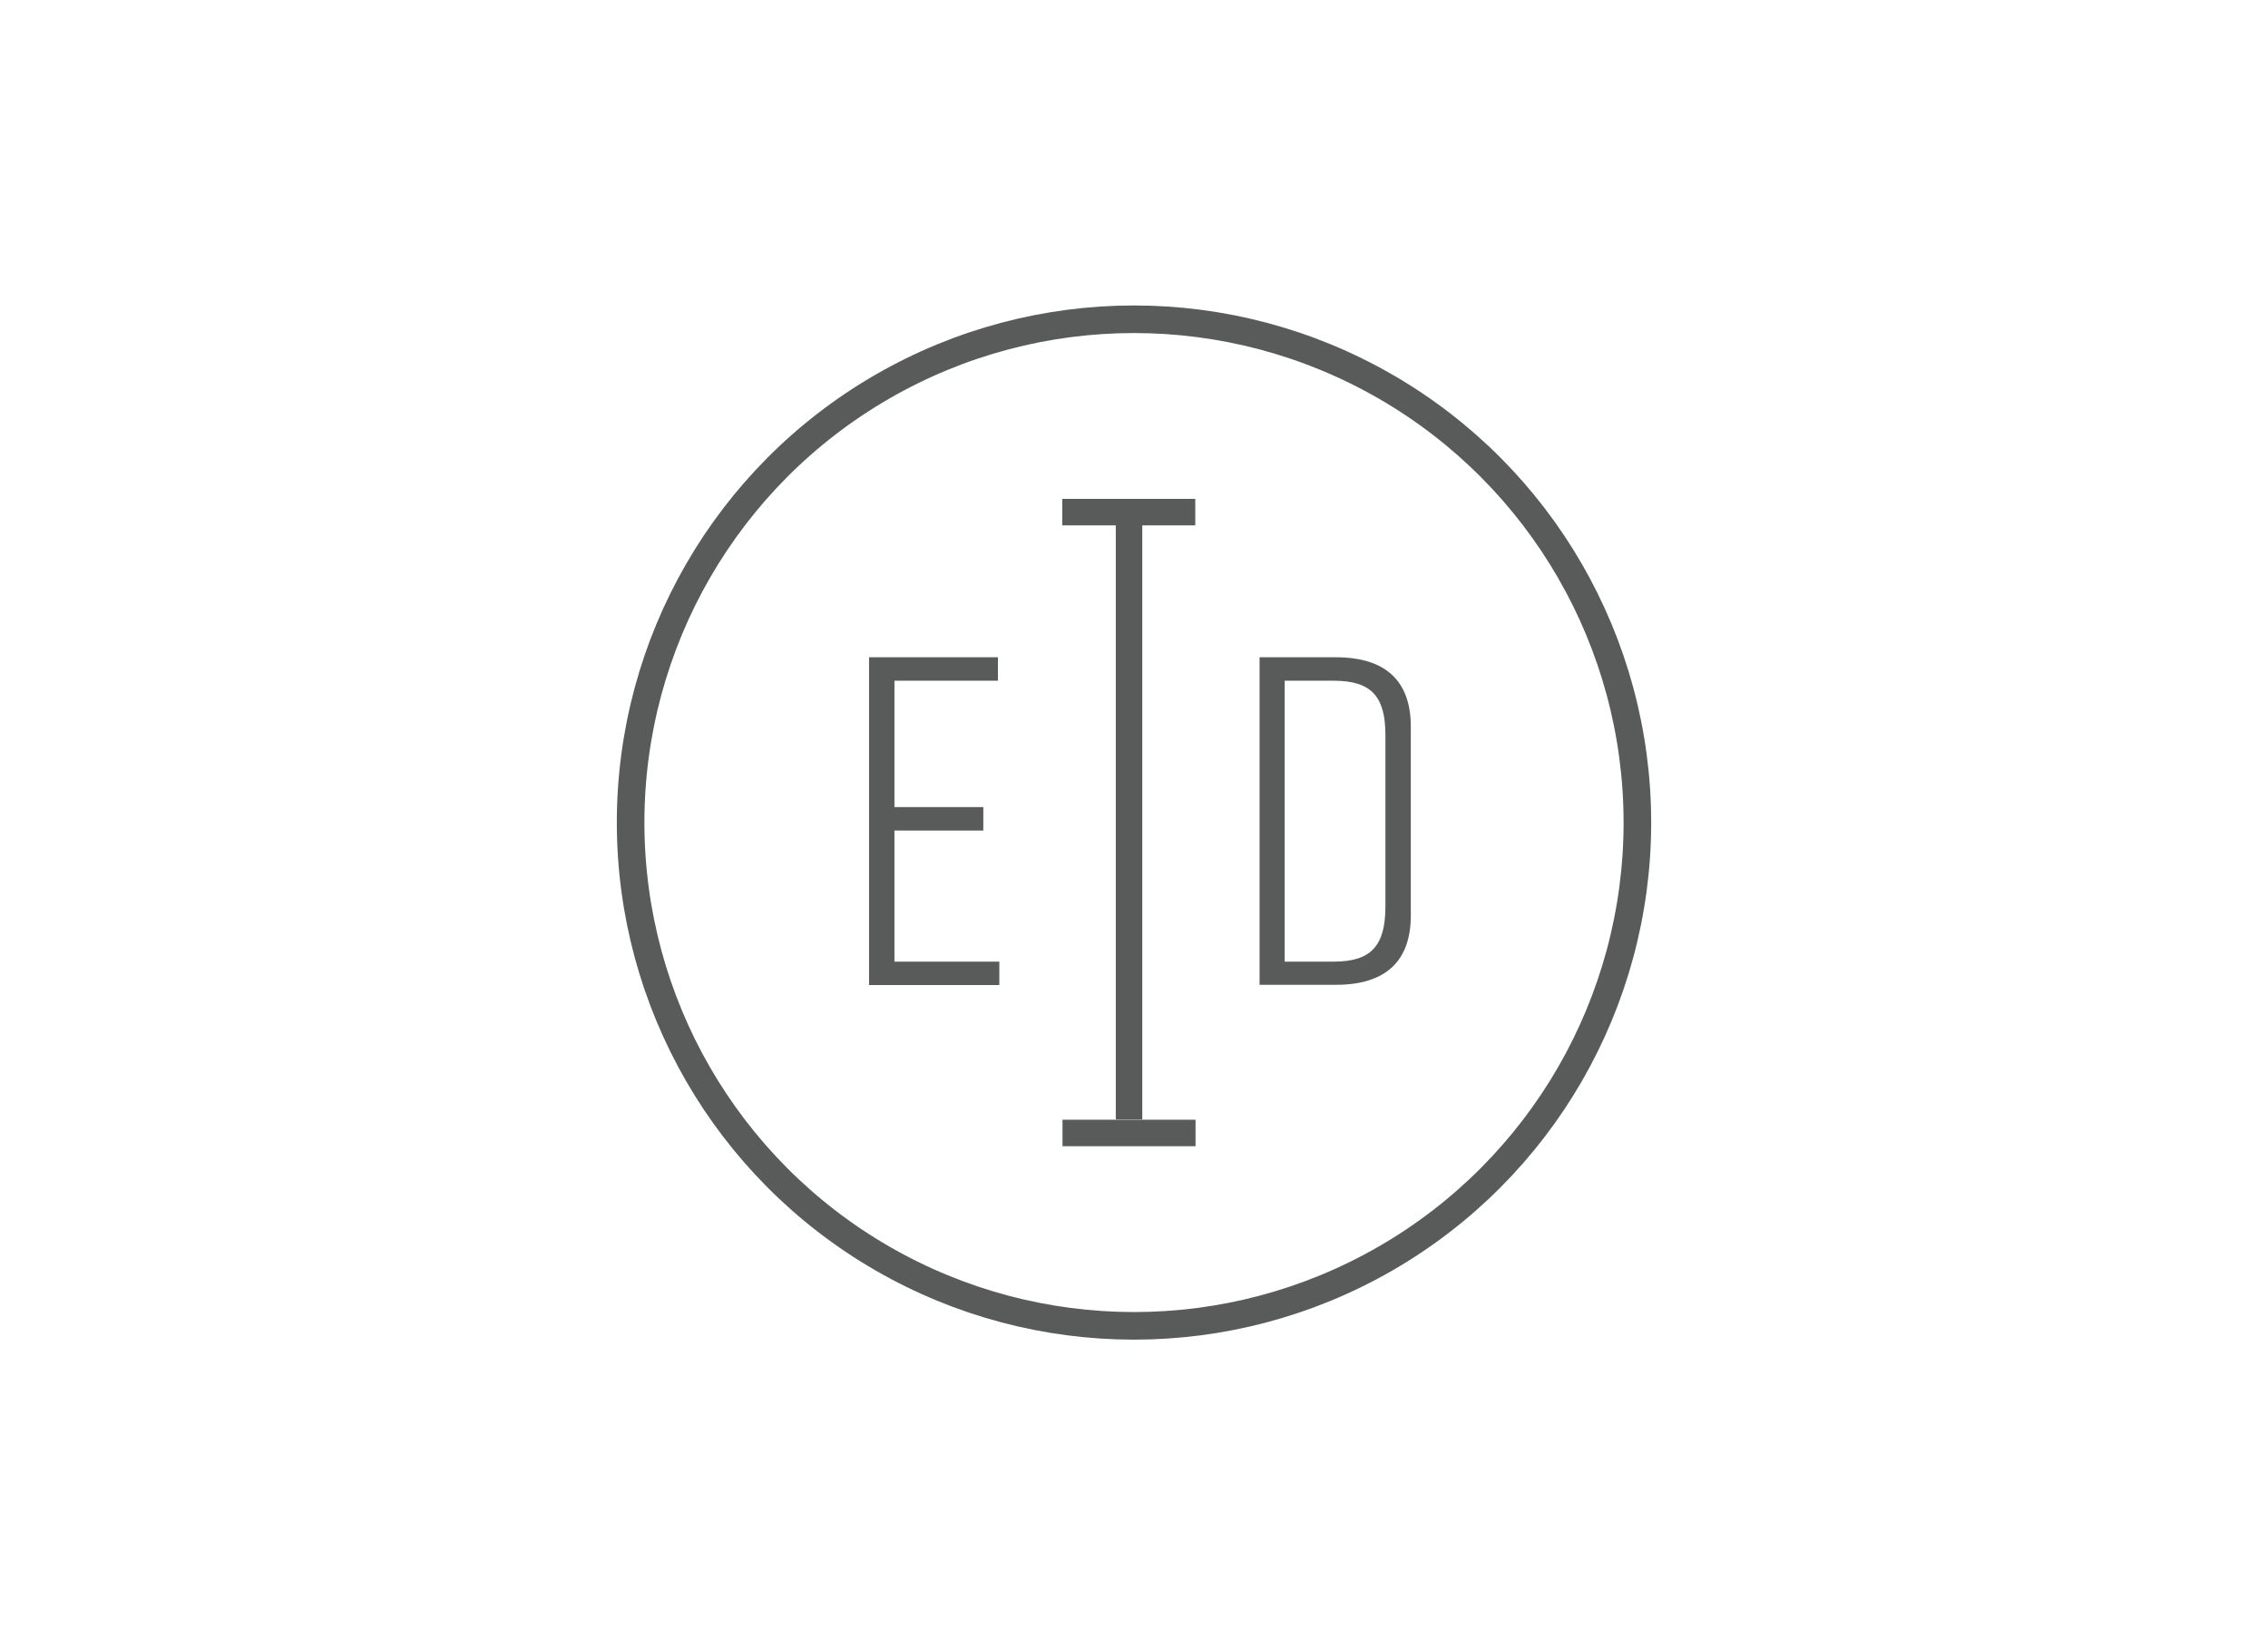 <svg id="Layer_1" data-name="Layer 1" xmlns="http://www.w3.org/2000/svg" viewBox="0 0 82.18 59.76"><defs><style>.cls-1{fill:none;stroke:#595a5a;stroke-miterlimit:10;}.cls-2{fill:#595a5a;}</style></defs><title>EDI-Condensed-Grey</title><circle class="cls-1" cx="41.09" cy="29.81" r="18.24"/><path class="cls-2" d="M31.49,35.7V23.82h4.67v.85H32.41v4.58h3.22v.85H32.41v4.75h3.8v.85Z"/><path class="cls-2" d="M51.12,26.33v6.85c0,1.66-.92,2.51-2.71,2.51H45.64V23.82H48.4C50.2,23.82,51.12,24.67,51.12,26.33Zm-2.78-1.66H46.55V34.85h1.78c1.34,0,1.87-.56,1.87-2V26.64C50.2,25.23,49.68,24.67,48.33,24.67Z"/><rect class="cls-2" x="40.43" y="19.03" width="0.96" height="21.54"/><rect class="cls-2" x="40.43" y="16.15" width="0.96" height="4.82" transform="translate(59.46 -22.35) rotate(90)"/><rect class="cls-2" x="40.43" y="38.64" width="0.96" height="4.82" transform="translate(81.96 0.15) rotate(90)"/></svg>